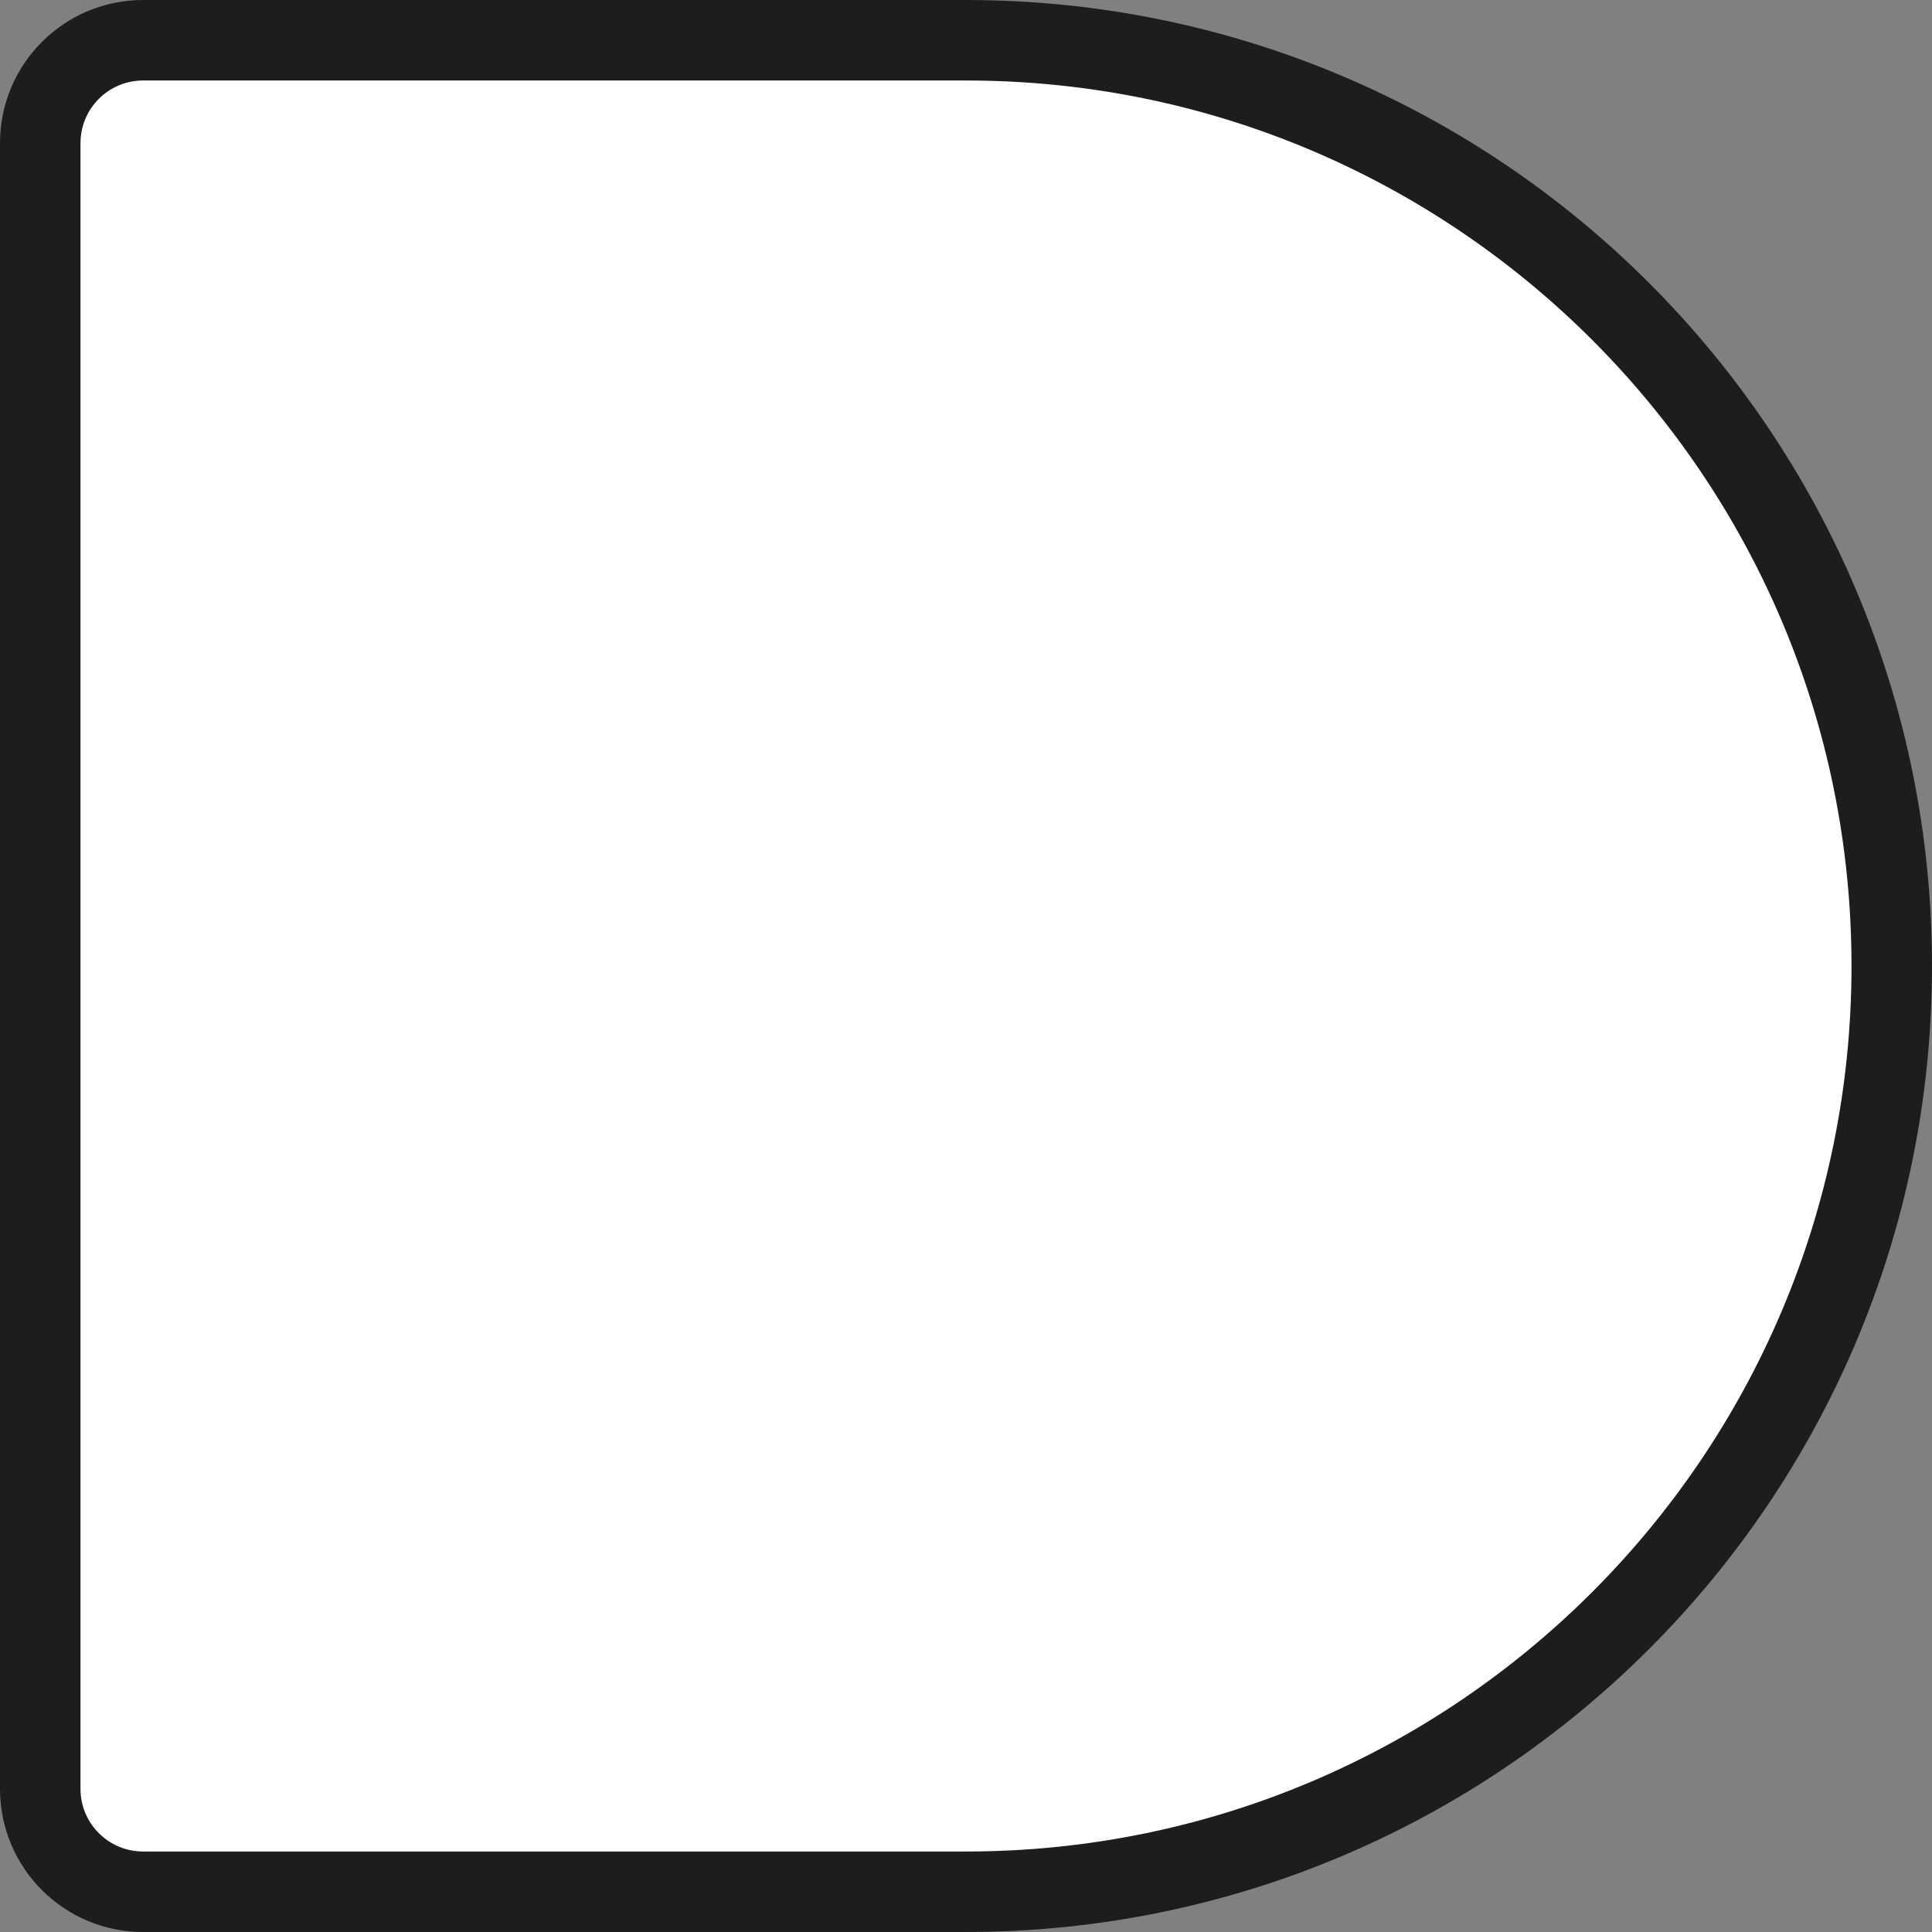 <svg width="24" height="24" viewBox="0 0 24 24" fill="none" xmlns="http://www.w3.org/2000/svg">
<rect x="0" y="0" width="24" height="24" fill="#808080" stroke="none"/>
<path d="M0.5 1.778C0.5 1.072 1.072 0.5 1.778 0.5H12C18.351 0.5 23.5 5.649 23.5 12C23.5 18.351 18.351 23.5 12 23.5H1.778C1.072 23.5 0.5 22.928 0.5 22.222V1.778Z" fill="white" stroke="#1D1D1D" stroke-linejoin="round"/>
</svg>
